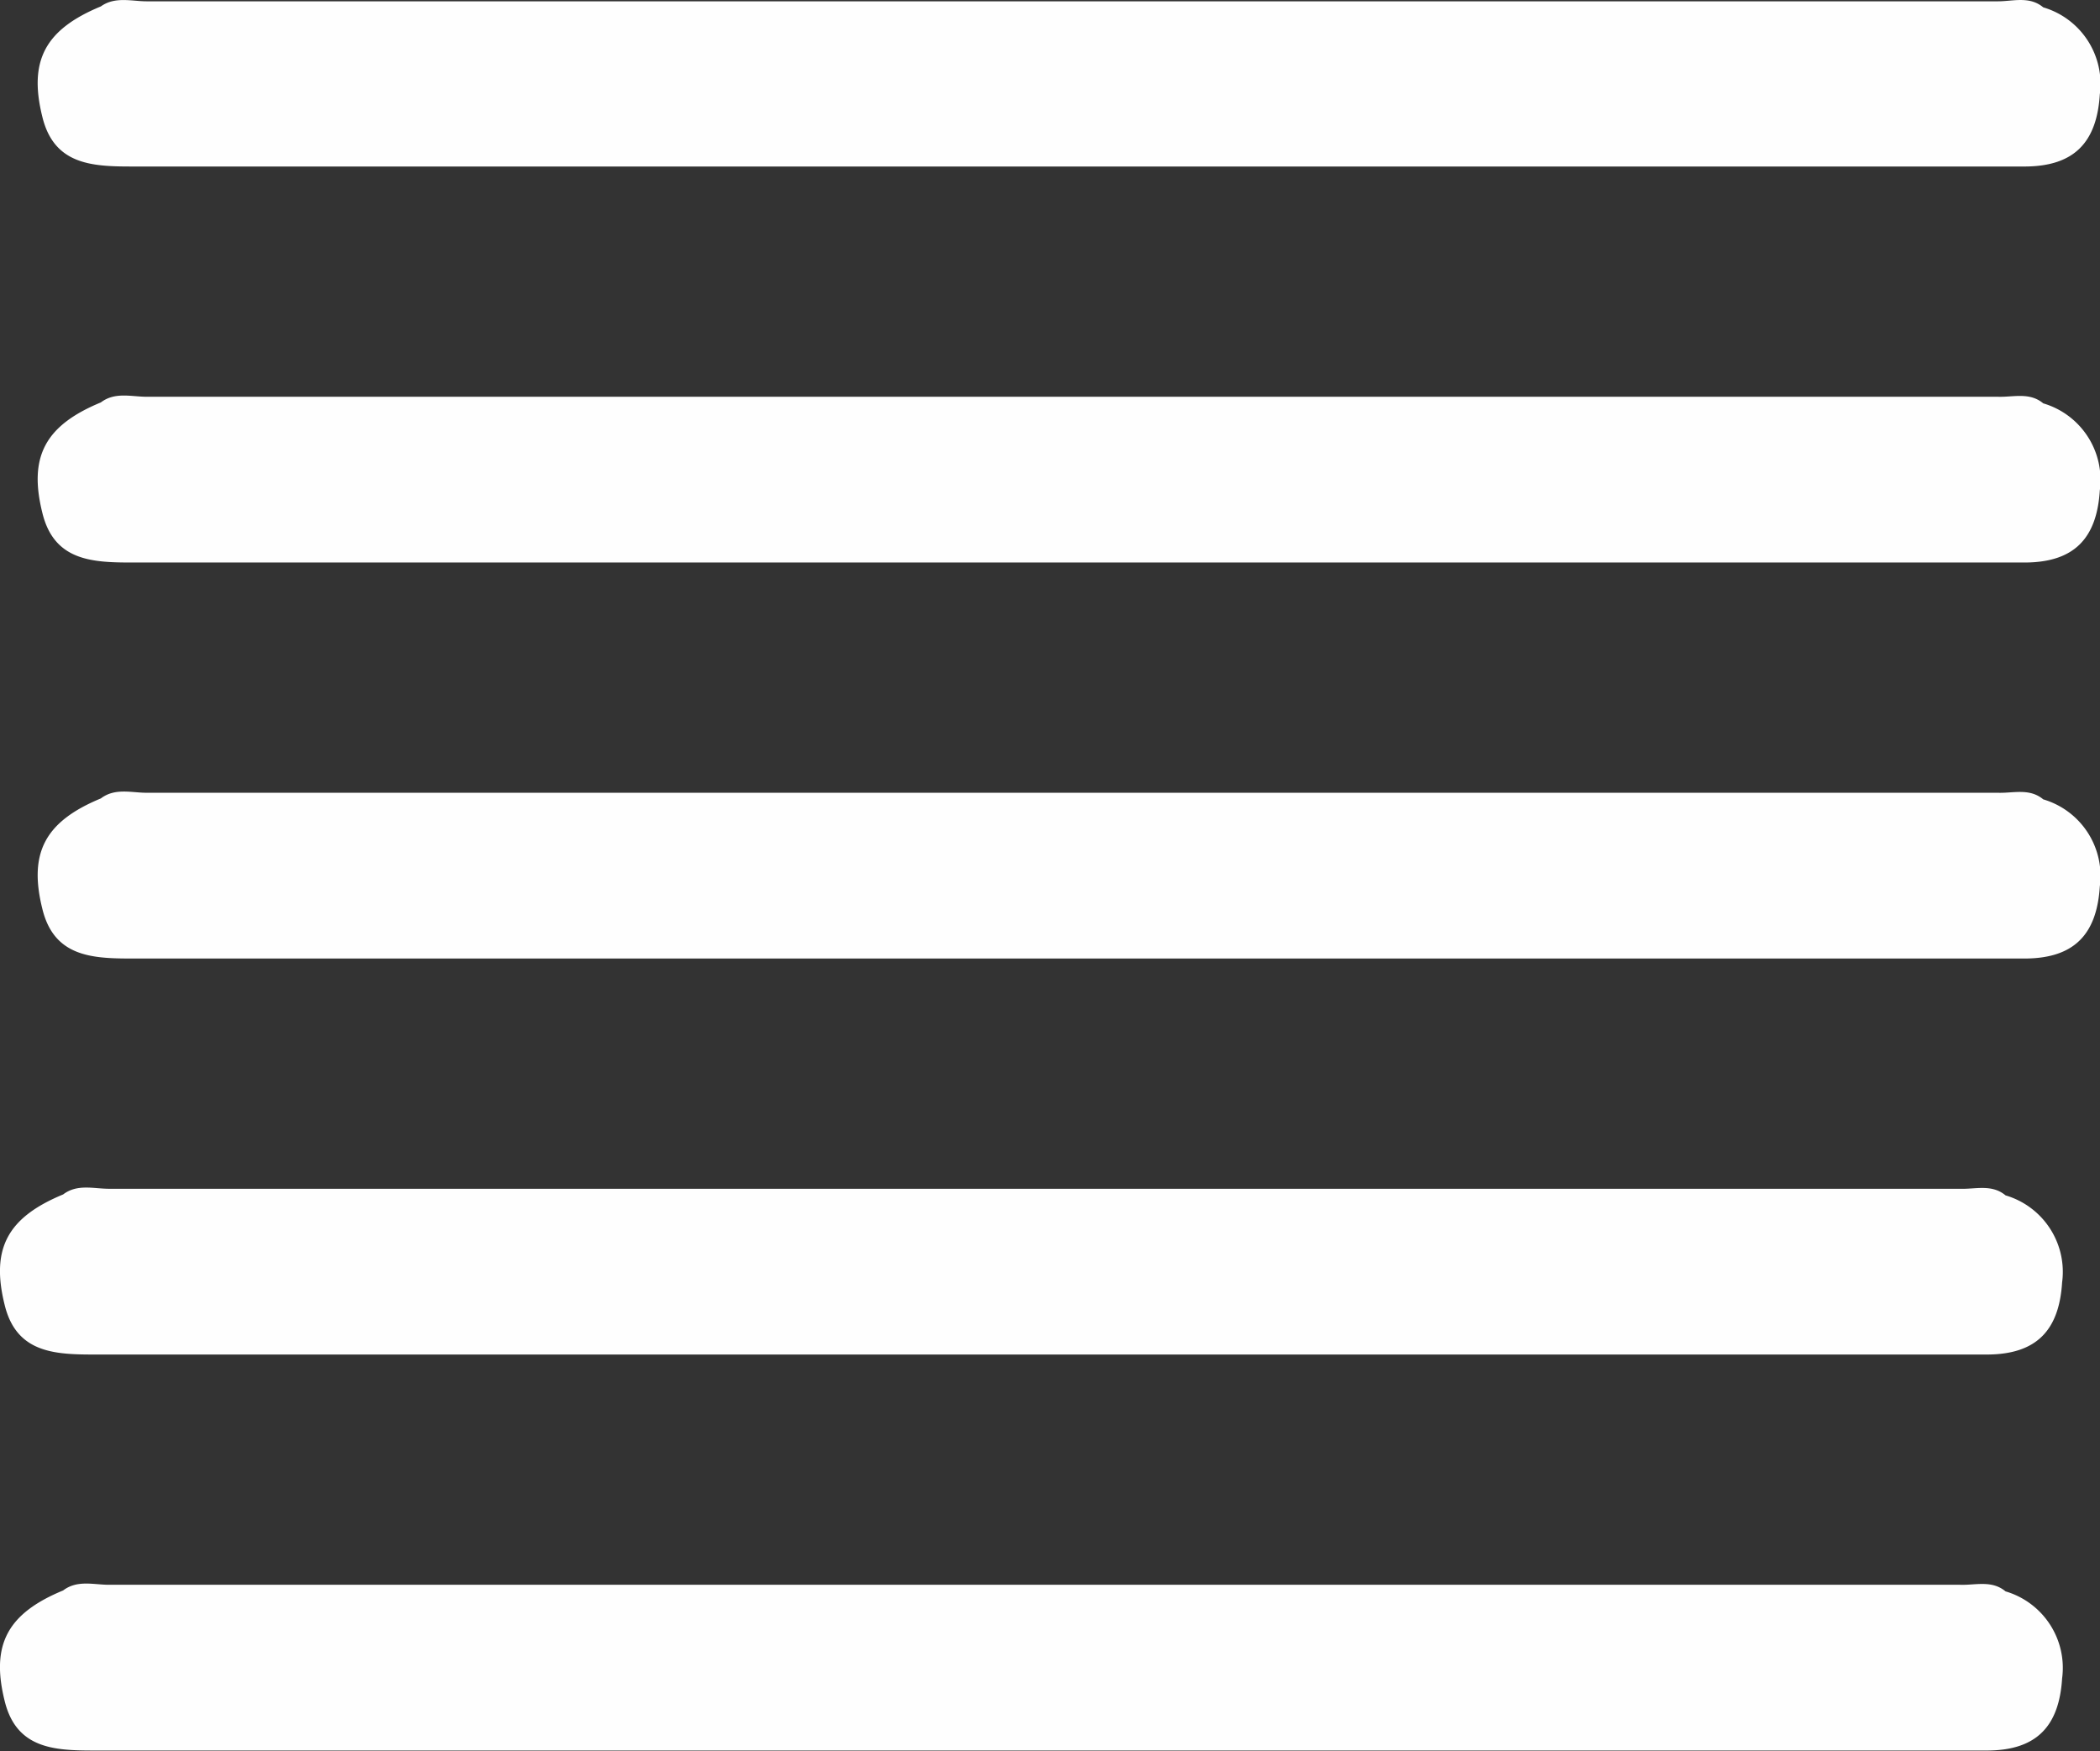<svg xmlns="http://www.w3.org/2000/svg" viewBox="0 0 111.39 92.86"><rect x="0" y="0" width="111.39" height="92.86" fill="#333333" stroke="none"/><defs><style>.cls-1{fill:#fefefe;}</style></defs><title>doc</title><g id="Layer_2" data-name="Layer 2"><g id="Layer_1-2" data-name="Layer 1"><path class="cls-1" d="M108.38.39a4.23,4.23,0,0,1,3,4.62c-.16,2.54-1.36,3.8-3.94,3.82-5.26,0-10.52,0-15.78,0q-42.34,0-84.68,0c-2.11,0-4.11-.1-4.73-2.62-.75-3,.15-4.65,3.1-5.87C6.1-.2,7,.07,7.78.07q49.1,0,98.19,0C106.78.07,107.65-.22,108.38.39Z"/><path class="cls-1" d="M108.38,21.39a4.23,4.23,0,0,1,3,4.62c-.16,2.54-1.36,3.8-3.94,3.82-5.26,0-10.52,0-15.78,0q-42.34,0-84.68,0c-2.11,0-4.11-.1-4.73-2.62-.75-3,.15-4.65,3.1-5.87.75-.57,1.62-.3,2.43-.3q49.1,0,98.19,0C106.78,21.07,107.65,20.78,108.38,21.39Z"/><path class="cls-1" d="M108.38,42.39a4.23,4.23,0,0,1,3,4.62c-.16,2.54-1.36,3.8-3.94,3.82-5.26,0-10.52,0-15.78,0q-42.34,0-84.68,0c-2.11,0-4.11-.1-4.73-2.62-.75-3,.15-4.65,3.1-5.87.75-.57,1.62-.3,2.43-.3q49.1,0,98.19,0C106.78,42.07,107.65,41.78,108.38,42.39Z"/><path class="cls-1" d="M106.38,63.39a4.23,4.23,0,0,1,3,4.62c-.16,2.54-1.36,3.8-3.94,3.82-5.26,0-10.52,0-15.78,0q-42.34,0-84.68,0c-2.11,0-4.11-.1-4.73-2.62-.75-3,.15-4.65,3.1-5.87.75-.57,1.62-.3,2.43-.3q49.1,0,98.19,0C104.78,63.07,105.65,62.78,106.38,63.39Z"/><path class="cls-1" d="M106.38,84.39a4.23,4.23,0,0,1,3,4.62c-.16,2.54-1.36,3.8-3.94,3.82-5.26,0-10.52,0-15.78,0q-42.34,0-84.68,0c-2.11,0-4.11-.1-4.73-2.62-.75-3,.15-4.65,3.1-5.87.75-.57,1.62-.3,2.43-.3q49.1,0,98.19,0C104.78,84.07,105.65,83.78,106.38,84.39Z"/></g></g></svg>